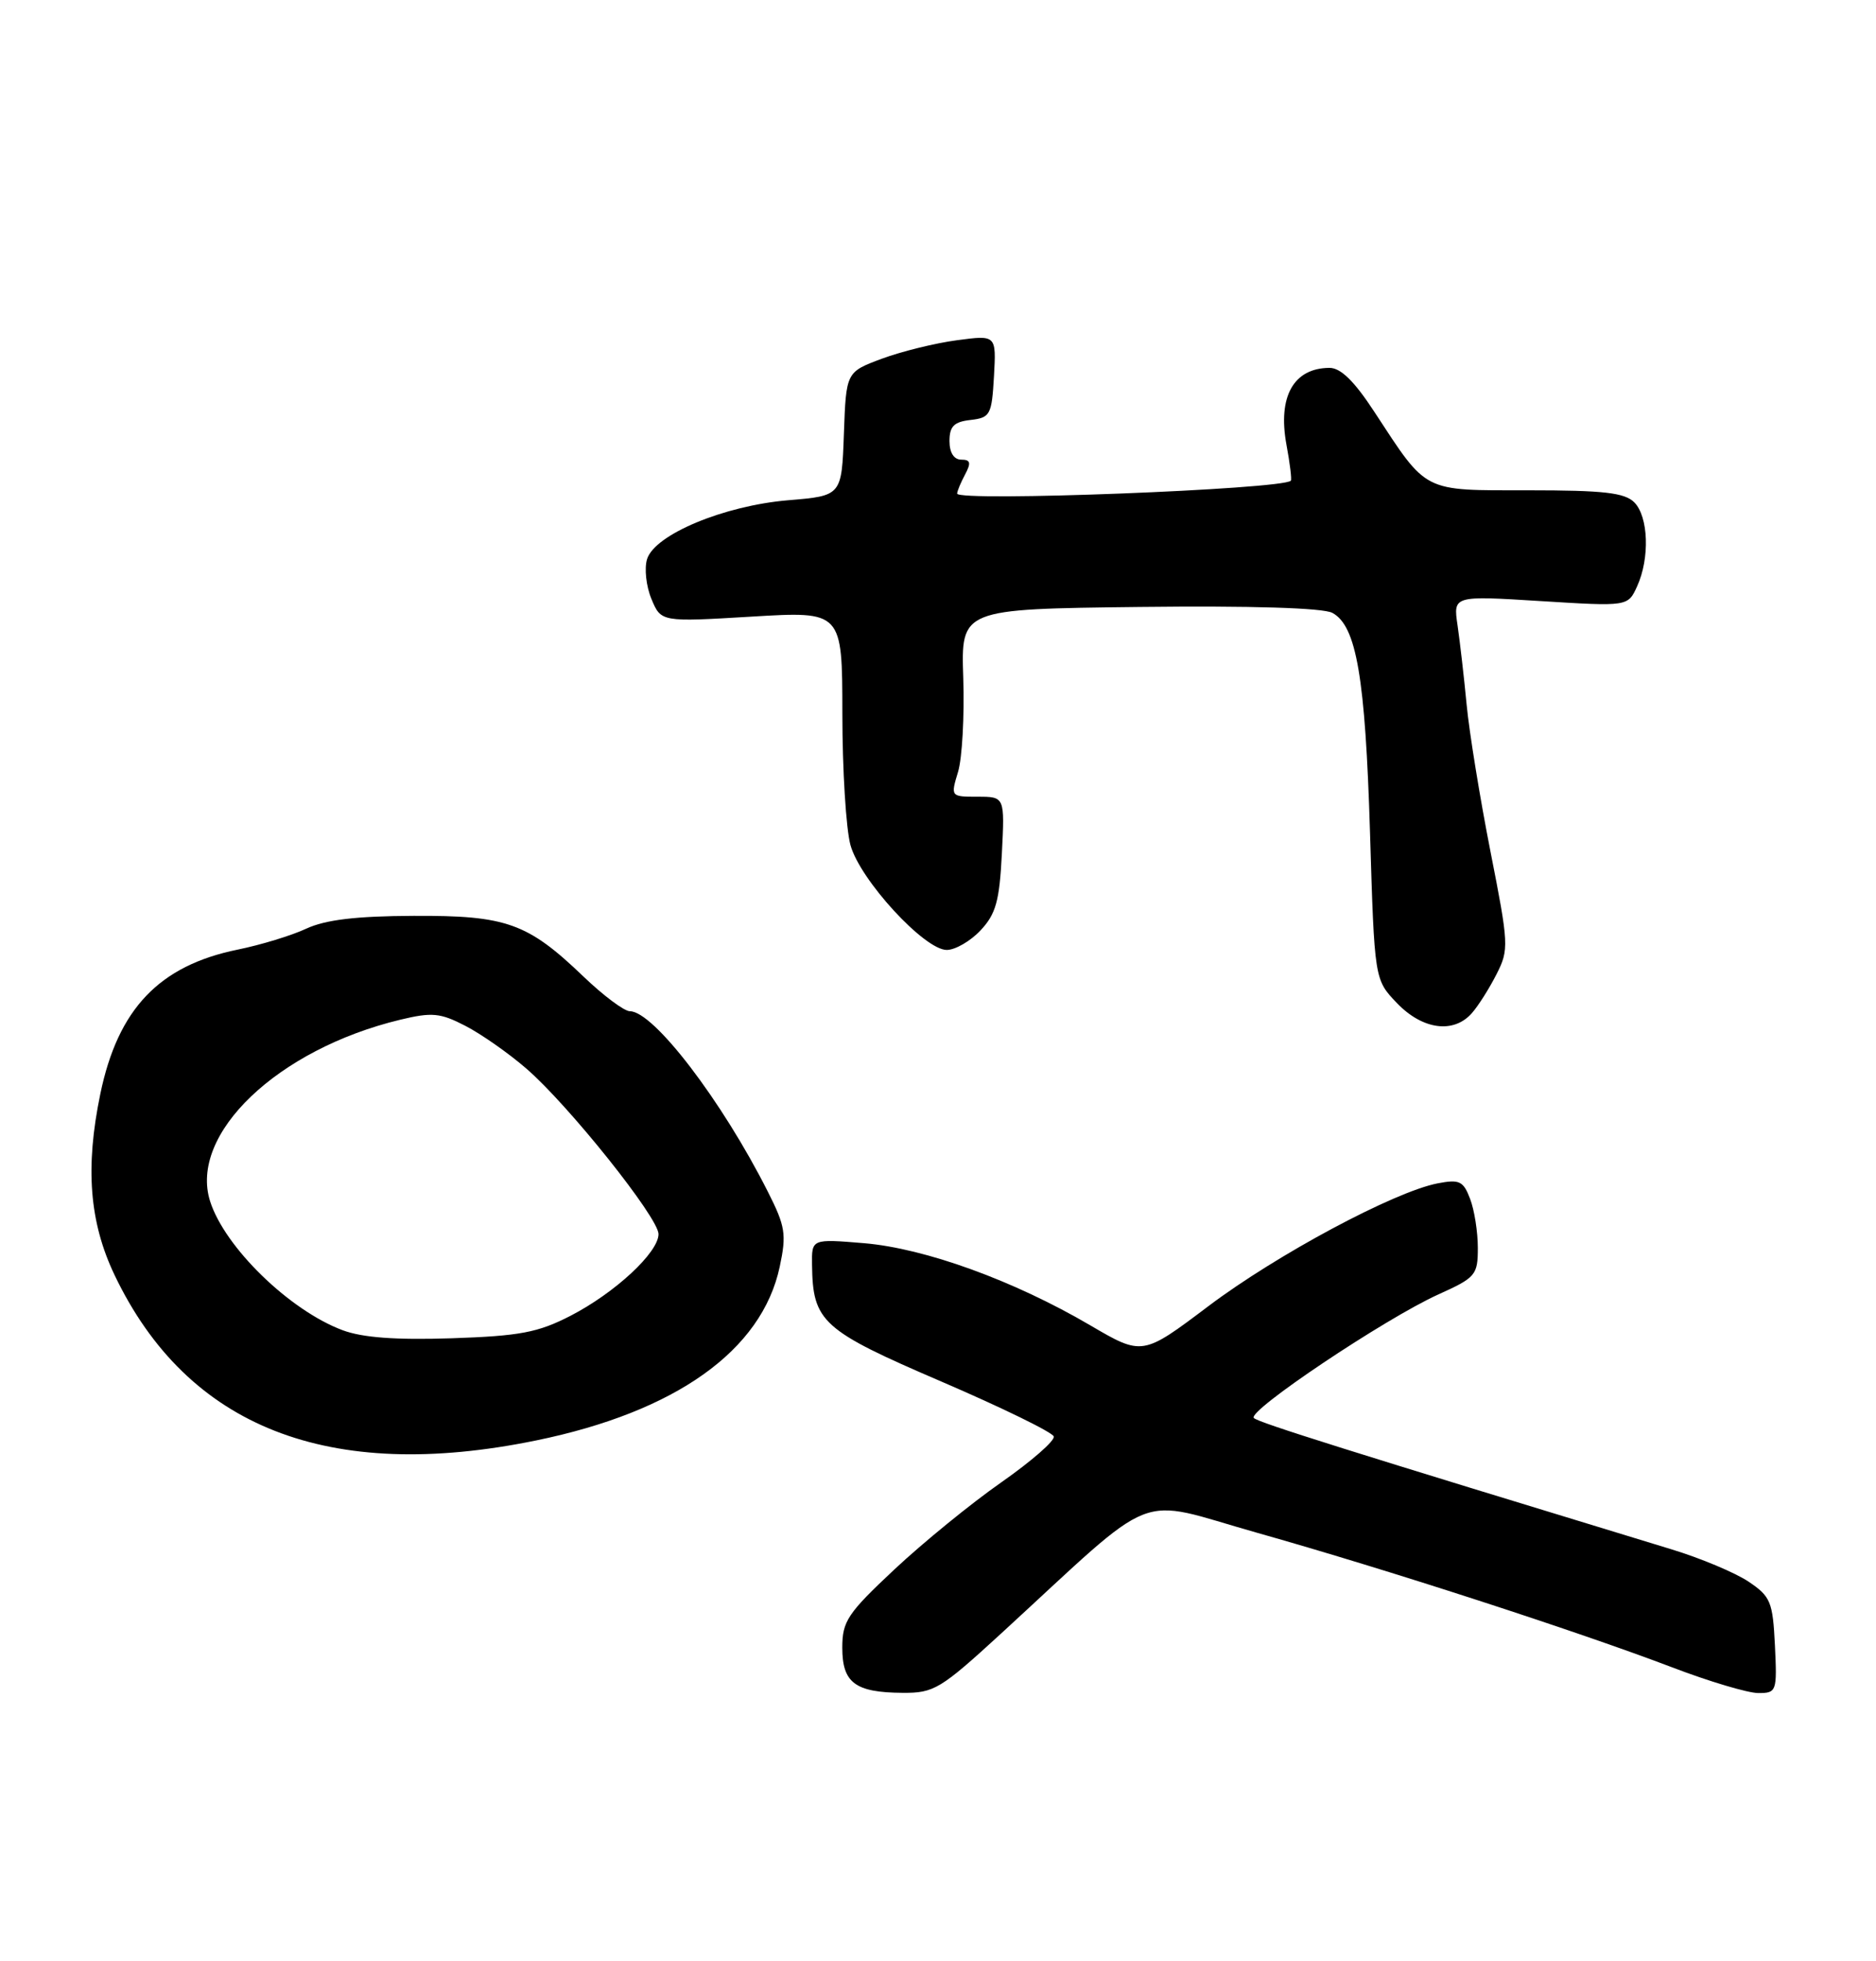 <?xml version="1.0" encoding="UTF-8" standalone="no"?>
<!DOCTYPE svg PUBLIC "-//W3C//DTD SVG 1.1//EN" "http://www.w3.org/Graphics/SVG/1.1/DTD/svg11.dtd" >
<svg xmlns="http://www.w3.org/2000/svg" xmlns:xlink="http://www.w3.org/1999/xlink" version="1.1" viewBox="0 0 245 256">
 <g >
 <path fill="currentColor"
d=" M 130.72 213.25 C 151.66 194.03 147.95 195.50 164.14 200.07 C 181.06 204.84 205.90 212.90 218.34 217.63 C 223.20 219.49 228.28 221.00 229.63 221.00 C 232.02 221.00 232.09 220.80 231.80 214.78 C 231.52 209.08 231.24 208.40 228.36 206.46 C 226.63 205.30 222.13 203.41 218.36 202.26 C 176.06 189.37 164.39 185.71 163.75 185.10 C 162.81 184.22 180.88 172.12 187.84 168.97 C 192.72 166.77 193.00 166.44 193.00 162.89 C 193.00 160.82 192.55 157.94 191.99 156.49 C 191.11 154.16 190.60 153.92 187.74 154.47 C 182.05 155.58 166.78 163.75 157.85 170.47 C 149.20 176.99 149.20 176.99 142.35 172.98 C 132.40 167.15 120.81 162.95 112.85 162.28 C 106.00 161.71 106.00 161.71 106.05 165.10 C 106.14 172.55 107.35 173.64 122.92 180.33 C 130.85 183.74 137.47 186.97 137.62 187.51 C 137.78 188.06 134.69 190.75 130.76 193.50 C 126.82 196.25 120.54 201.37 116.80 204.87 C 110.69 210.59 110.00 211.63 110.00 215.07 C 110.00 219.67 111.68 220.93 117.89 220.97 C 121.98 221.00 122.83 220.48 130.72 213.25 Z  M 70.00 188.03 C 88.26 184.29 99.50 176.28 101.83 165.35 C 102.73 161.12 102.57 160.08 100.28 155.56 C 94.28 143.67 85.35 132.00 82.26 132.00 C 81.53 132.00 78.82 129.98 76.24 127.51 C 68.90 120.47 66.16 119.49 54.00 119.55 C 46.48 119.58 42.51 120.06 40.00 121.22 C 38.08 122.12 34.06 123.34 31.07 123.95 C 20.79 126.04 15.40 131.69 13.10 142.80 C 11.11 152.40 11.67 159.53 14.96 166.43 C 24.47 186.33 42.92 193.58 70.00 188.03 Z  M 192.22 132.25 C 193.07 131.29 194.52 128.99 195.45 127.15 C 197.08 123.95 197.04 123.27 194.65 111.15 C 193.28 104.19 191.88 95.58 191.54 92.00 C 191.20 88.42 190.66 83.76 190.35 81.62 C 189.78 77.75 189.78 77.75 201.19 78.46 C 212.60 79.17 212.60 79.17 213.80 76.54 C 215.48 72.86 215.29 67.44 213.43 65.57 C 212.17 64.31 209.41 64.00 199.60 64.00 C 185.66 64.00 186.47 64.41 179.48 53.75 C 176.86 49.74 175.08 48.00 173.61 48.02 C 168.94 48.05 166.86 51.76 168.00 58.01 C 168.46 60.48 168.72 62.61 168.58 62.75 C 167.46 63.88 125.00 65.52 125.00 64.43 C 125.00 64.12 125.47 63.00 126.04 61.93 C 126.85 60.41 126.74 60.00 125.54 60.00 C 124.58 60.00 124.00 59.09 124.00 57.57 C 124.00 55.65 124.59 55.06 126.75 54.82 C 129.33 54.52 129.52 54.16 129.81 49.11 C 130.11 43.73 130.11 43.73 124.99 44.41 C 122.17 44.78 117.75 45.87 115.18 46.82 C 110.50 48.56 110.50 48.56 110.21 56.64 C 109.92 64.72 109.92 64.72 102.92 65.30 C 94.55 66.01 85.53 69.76 84.51 72.97 C 84.13 74.17 84.38 76.51 85.07 78.17 C 86.33 81.20 86.33 81.20 98.16 80.49 C 110.00 79.78 110.00 79.78 110.01 93.14 C 110.01 100.49 110.49 108.22 111.07 110.32 C 112.33 114.87 120.73 124.00 123.64 124.00 C 124.75 124.00 126.74 122.85 128.06 121.44 C 130.06 119.31 130.53 117.61 130.84 111.44 C 131.22 104.00 131.22 104.00 127.68 104.00 C 124.15 104.00 124.14 103.99 125.12 100.75 C 125.66 98.96 125.96 93.45 125.80 88.50 C 125.50 79.50 125.50 79.50 148.78 79.23 C 163.45 79.06 172.78 79.35 174.00 80.00 C 177.15 81.69 178.30 88.39 178.92 108.69 C 179.50 127.88 179.50 127.88 182.44 130.94 C 185.78 134.42 189.84 134.96 192.22 132.25 Z  M 44.75 173.64 C 37.81 171.05 29.35 162.81 27.44 156.81 C 24.65 148.03 36.24 136.97 52.26 133.11 C 56.41 132.11 57.49 132.21 60.76 133.90 C 62.82 134.96 66.40 137.46 68.72 139.47 C 74.23 144.22 86.00 158.95 86.00 161.09 C 86.00 163.49 80.32 168.76 74.50 171.76 C 70.26 173.94 67.90 174.39 59.00 174.69 C 51.68 174.93 47.36 174.61 44.75 173.64 Z "/>
</g>
</svg>